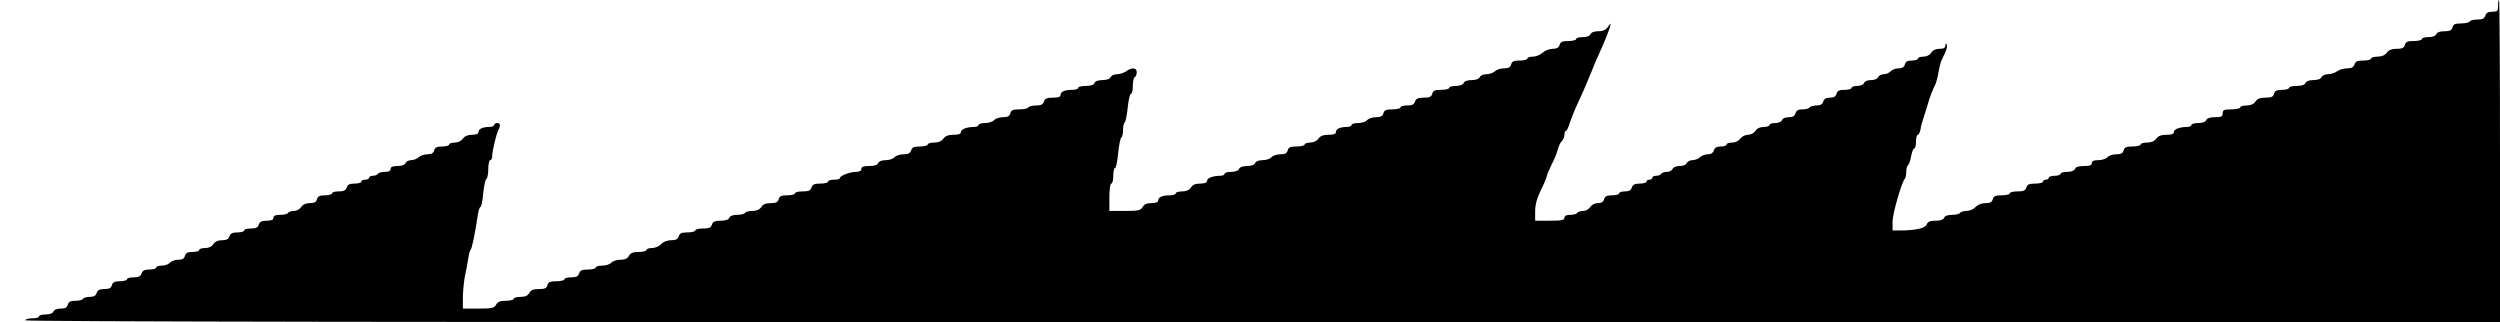 <?xml version="1.0" standalone="no"?>
<!DOCTYPE svg PUBLIC "-//W3C//DTD SVG 20010904//EN"
 "http://www.w3.org/TR/2001/REC-SVG-20010904/DTD/svg10.dtd">
<svg version="1.0" xmlns="http://www.w3.org/2000/svg"
 width="1280pt" height="165pt" viewBox="0 0 1280 165"
 preserveAspectRatio="xMidYMid meet">
<g transform="translate(0,165) scale(0.1,-0.1)"
fill="#000000" stroke="none">
<path d="M12790 1620 c0 -27 -3 -30 -29 -30 -21 0 -32 -6 -36 -20 -5 -15 -15
-20 -40 -20 -19 0 -37 -4 -40 -10 -3 -5 -23 -10 -44 -10 -30 0 -40 -4 -44 -20
-4 -15 -14 -20 -41 -20 -23 0 -39 -5 -42 -15 -4 -9 -19 -15 -40 -15 -19 0 -34
-4 -34 -10 0 -5 -18 -10 -41 -10 -32 0 -42 -4 -46 -20 -4 -15 -14 -20 -42 -20
-25 0 -41 -6 -51 -20 -9 -13 -26 -20 -47 -20 -18 0 -33 -4 -33 -10 0 -5 -18
-10 -39 -10 -31 0 -41 -4 -46 -20 -5 -14 -15 -20 -38 -20 -18 0 -41 -7 -51
-15 -11 -8 -32 -15 -47 -15 -15 0 -29 -7 -33 -15 -3 -9 -19 -15 -41 -15 -22 0
-38 -6 -41 -15 -4 -10 -20 -15 -45 -15 -21 0 -39 -4 -39 -10 0 -5 -16 -10 -36
-10 -27 0 -37 -5 -41 -20 -4 -16 -14 -20 -44 -20 -28 0 -42 -6 -51 -20 -9 -13
-24 -20 -45 -20 -18 0 -33 -4 -33 -10 0 -5 -20 -10 -45 -10 -38 0 -45 -3 -45
-20 0 -17 -7 -20 -39 -20 -25 0 -41 -5 -45 -15 -3 -9 -19 -15 -41 -15 -19 0
-35 -4 -35 -10 0 -5 -10 -10 -22 -10 -39 0 -68 -12 -68 -26 0 -10 -12 -14 -38
-14 -26 0 -42 -6 -52 -20 -9 -13 -26 -20 -47 -20 -18 0 -33 -4 -33 -10 0 -5
-18 -10 -41 -10 -32 0 -42 -4 -46 -20 -4 -15 -14 -20 -38 -20 -18 0 -38 -7
-45 -15 -7 -8 -28 -15 -46 -15 -24 0 -34 -5 -34 -15 0 -11 -11 -15 -40 -15
-27 0 -43 -5 -46 -15 -4 -9 -19 -15 -40 -15 -19 0 -34 -4 -34 -10 0 -5 -13
-10 -30 -10 -16 0 -30 -4 -30 -10 0 -5 -7 -10 -15 -10 -8 0 -15 -4 -15 -10 0
-5 -18 -10 -39 -10 -31 0 -41 -4 -46 -20 -5 -16 -15 -20 -46 -20 -21 0 -39 -4
-39 -10 0 -5 -18 -10 -41 -10 -32 0 -42 -4 -46 -20 -4 -15 -14 -20 -38 -20
-19 0 -39 -8 -50 -20 -10 -11 -31 -20 -46 -20 -15 0 -31 -5 -34 -10 -3 -6 -22
-10 -41 -10 -22 0 -37 -6 -40 -15 -4 -10 -20 -15 -44 -15 -29 0 -40 -5 -45
-19 -6 -19 -57 -31 -136 -31 l-39 0 0 48 c1 41 47 202 64 219 3 3 6 19 6 34 0
15 4 30 9 33 5 4 12 24 16 46 4 22 11 40 16 40 5 0 9 16 9 35 0 19 4 35 9 35
5 0 11 12 14 27 2 16 9 42 15 58 6 17 15 48 22 70 11 39 24 74 40 105 4 9 11
36 15 60 4 24 11 51 15 60 26 52 32 70 27 82 -4 9 -6 7 -6 -4 -1 -13 -9 -18
-31 -18 -19 0 -34 -7 -42 -20 -8 -12 -24 -20 -40 -20 -16 0 -28 -4 -28 -10 0
-5 -14 -10 -31 -10 -22 0 -32 -5 -36 -20 -4 -14 -14 -20 -33 -20 -15 0 -33 -7
-40 -15 -7 -8 -23 -15 -35 -15 -13 0 -25 -7 -29 -15 -3 -9 -18 -15 -36 -15
-18 0 -33 -6 -36 -15 -4 -9 -19 -15 -35 -15 -16 0 -29 -4 -29 -10 0 -5 -16
-10 -36 -10 -27 0 -37 -5 -41 -20 -4 -14 -14 -20 -33 -20 -20 0 -31 -6 -35
-20 -4 -14 -15 -20 -35 -20 -16 0 -32 -5 -35 -10 -3 -6 -20 -10 -37 -10 -21 0
-31 -6 -35 -20 -4 -14 -14 -20 -34 -20 -17 0 -32 -6 -35 -15 -4 -9 -19 -15
-35 -15 -16 0 -29 -4 -29 -10 0 -5 -13 -10 -30 -10 -19 0 -34 -7 -42 -20 -7
-11 -24 -20 -38 -20 -14 0 -32 -9 -40 -20 -8 -12 -26 -20 -42 -20 -15 0 -28
-4 -28 -10 0 -5 -13 -10 -29 -10 -21 0 -32 -6 -36 -20 -4 -13 -15 -20 -31 -20
-14 0 -32 -7 -40 -15 -9 -8 -26 -15 -39 -15 -12 0 -25 -7 -29 -15 -3 -9 -18
-15 -36 -15 -18 0 -33 -6 -36 -15 -4 -8 -17 -15 -29 -15 -13 0 -27 -5 -30 -10
-3 -6 -15 -10 -26 -10 -10 0 -19 -4 -19 -10 0 -5 -7 -10 -15 -10 -8 0 -15 -4
-15 -10 0 -5 -15 -10 -34 -10 -26 0 -36 -5 -41 -20 -4 -14 -15 -20 -36 -20
-16 0 -29 -4 -29 -10 0 -5 -16 -10 -36 -10 -27 0 -37 -5 -41 -20 -4 -14 -14
-20 -32 -20 -15 0 -31 -8 -39 -20 -7 -11 -23 -20 -36 -20 -14 0 -28 -5 -31
-10 -3 -6 -19 -10 -36 -10 -19 0 -29 -5 -29 -15 0 -12 -15 -15 -75 -15 l-75 0
0 48 c0 33 9 68 30 110 17 34 30 66 30 71 0 5 11 31 24 58 14 26 28 61 32 78
4 16 13 36 21 43 7 7 13 22 13 33 0 10 3 19 8 19 4 0 13 19 20 43 8 23 26 69
42 102 16 33 43 96 61 140 17 44 45 109 62 145 16 36 33 79 38 95 8 30 8 30
-8 8 -11 -16 -25 -23 -50 -23 -21 0 -36 -6 -39 -15 -4 -9 -19 -15 -40 -15 -19
0 -34 -4 -34 -10 0 -5 -18 -10 -39 -10 -31 0 -41 -4 -46 -20 -4 -14 -15 -20
-36 -20 -16 0 -39 -9 -51 -20 -12 -11 -34 -20 -50 -20 -15 0 -28 -4 -28 -10 0
-5 -17 -10 -39 -10 -30 0 -40 -4 -44 -20 -4 -15 -14 -20 -37 -20 -17 0 -38 -7
-46 -15 -9 -8 -28 -15 -44 -15 -16 0 -30 -7 -34 -15 -3 -9 -19 -15 -41 -15
-22 0 -38 -6 -41 -15 -4 -9 -19 -15 -40 -15 -19 0 -34 -4 -34 -10 0 -5 -18
-10 -41 -10 -32 0 -42 -4 -46 -20 -4 -16 -14 -20 -43 -20 -30 0 -40 -5 -45
-20 -5 -15 -15 -20 -41 -20 -19 0 -34 -4 -34 -10 0 -5 -18 -10 -41 -10 -32 0
-42 -4 -46 -20 -4 -15 -14 -20 -38 -20 -18 0 -38 -7 -45 -15 -7 -8 -28 -15
-46 -15 -19 0 -34 -4 -34 -10 0 -5 -11 -10 -24 -10 -35 0 -56 -10 -56 -26 0
-10 -12 -14 -38 -14 -26 0 -42 -6 -52 -20 -8 -12 -26 -20 -42 -20 -15 0 -28
-4 -28 -10 0 -5 -18 -10 -41 -10 -32 0 -42 -4 -46 -20 -4 -15 -14 -20 -38 -20
-18 0 -38 -7 -45 -15 -7 -8 -27 -15 -45 -15 -20 0 -35 -6 -39 -15 -3 -9 -19
-15 -41 -15 -22 0 -38 -6 -41 -15 -4 -9 -19 -15 -40 -15 -19 0 -34 -4 -34 -10
0 -5 -10 -10 -22 -10 -39 0 -68 -12 -68 -26 0 -9 -12 -14 -35 -14 -24 0 -39
-6 -47 -20 -9 -13 -24 -20 -45 -20 -18 0 -33 -4 -33 -10 0 -5 -13 -10 -29 -10
-39 0 -61 -9 -61 -26 0 -9 -12 -14 -35 -14 -24 0 -37 -6 -45 -20 -9 -17 -21
-20 -90 -20 l-80 0 0 70 c0 40 4 70 10 70 6 0 10 18 10 40 0 22 4 40 9 40 5 0
12 34 16 75 4 41 11 77 16 81 5 3 9 20 9 39 0 19 4 36 9 39 4 3 11 37 15 76 4
38 11 70 17 70 5 0 9 18 9 39 0 22 4 43 10 46 6 3 10 15 10 26 0 23 -26 25
-54 4 -11 -8 -32 -15 -47 -15 -15 0 -29 -7 -33 -15 -3 -9 -19 -15 -41 -15 -22
0 -38 -6 -41 -15 -4 -10 -20 -15 -45 -15 -21 0 -39 -4 -39 -10 0 -5 -13 -10
-29 -10 -39 0 -61 -9 -61 -26 0 -10 -12 -14 -39 -14 -31 0 -41 -4 -46 -20 -5
-15 -15 -20 -40 -20 -19 0 -37 -5 -40 -10 -3 -6 -24 -10 -47 -10 -31 0 -41 -4
-45 -20 -4 -15 -14 -20 -38 -20 -18 0 -38 -7 -45 -15 -7 -8 -28 -15 -46 -15
-19 0 -34 -4 -34 -10 0 -5 -10 -10 -22 -10 -39 0 -68 -12 -68 -26 0 -10 -12
-14 -38 -14 -26 0 -42 -6 -52 -20 -9 -13 -26 -20 -47 -20 -18 0 -33 -4 -33
-10 0 -5 -18 -10 -39 -10 -31 0 -41 -4 -46 -20 -5 -15 -15 -20 -39 -20 -19 0
-39 -7 -46 -15 -7 -8 -27 -15 -45 -15 -20 0 -35 -6 -39 -15 -3 -10 -19 -15
-46 -15 -29 0 -40 -4 -40 -15 0 -10 -10 -15 -28 -15 -30 0 -82 -20 -82 -32 0
-5 -13 -8 -30 -8 -16 0 -30 -4 -30 -10 0 -5 -18 -10 -39 -10 -31 0 -41 -4 -46
-20 -5 -16 -15 -20 -46 -20 -21 0 -39 -4 -39 -10 0 -5 -17 -10 -39 -10 -30 0
-40 -4 -44 -20 -4 -15 -14 -20 -41 -20 -25 0 -40 -6 -48 -20 -9 -13 -24 -20
-45 -20 -17 0 -35 -4 -38 -10 -3 -5 -22 -10 -41 -10 -22 0 -37 -6 -40 -15 -4
-10 -20 -15 -44 -15 -30 0 -40 -5 -45 -20 -5 -16 -15 -20 -46 -20 -21 0 -39
-4 -39 -10 0 -5 -18 -10 -39 -10 -31 0 -41 -4 -46 -20 -5 -15 -15 -20 -39 -20
-20 0 -40 -8 -51 -20 -10 -11 -31 -20 -47 -20 -15 0 -28 -4 -28 -10 0 -5 -18
-10 -40 -10 -29 0 -42 -5 -50 -20 -7 -14 -21 -20 -44 -20 -19 0 -39 -7 -46
-15 -7 -8 -28 -15 -46 -15 -19 0 -34 -4 -34 -10 0 -5 -18 -10 -39 -10 -31 0
-41 -4 -46 -20 -5 -15 -15 -20 -41 -20 -19 0 -34 -4 -34 -10 0 -5 -18 -10 -41
-10 -32 0 -42 -4 -46 -20 -4 -16 -14 -20 -44 -20 -28 0 -41 -5 -49 -20 -8 -14
-21 -20 -45 -20 -19 0 -35 -4 -35 -10 0 -5 -18 -10 -40 -10 -29 0 -42 -5 -50
-20 -9 -17 -21 -20 -90 -20 l-80 0 0 63 c1 34 6 82 11 107 6 25 13 63 16 85 3
22 9 42 12 45 7 5 23 83 38 183 3 20 9 37 13 37 4 0 11 31 14 70 4 38 11 72
17 75 5 4 9 26 9 51 0 24 5 44 10 44 6 0 10 9 10 20 0 26 20 110 31 132 13 26
11 38 -6 38 -8 0 -15 -4 -15 -10 0 -5 -11 -10 -24 -10 -35 0 -56 -10 -56 -26
0 -9 -11 -14 -33 -14 -21 0 -38 -7 -47 -20 -8 -12 -26 -20 -42 -20 -15 0 -28
-4 -28 -10 0 -5 -16 -10 -36 -10 -27 0 -37 -5 -41 -20 -4 -14 -14 -20 -35 -20
-16 0 -36 -7 -44 -15 -9 -8 -26 -15 -39 -15 -12 0 -25 -7 -29 -15 -3 -9 -19
-15 -41 -15 -24 0 -35 -4 -35 -15 0 -10 -10 -15 -29 -15 -17 0 -33 -4 -36 -10
-3 -5 -15 -10 -26 -10 -10 0 -19 -4 -19 -10 0 -5 -9 -10 -20 -10 -11 0 -20 -4
-20 -10 0 -5 -15 -10 -34 -10 -26 0 -36 -5 -41 -20 -5 -15 -15 -20 -41 -20
-19 0 -34 -4 -34 -10 0 -5 -16 -10 -36 -10 -27 0 -37 -5 -41 -20 -4 -15 -14
-20 -37 -20 -20 0 -35 -7 -44 -20 -7 -11 -23 -20 -36 -20 -14 0 -28 -4 -31
-10 -3 -6 -22 -10 -41 -10 -24 0 -34 -5 -34 -15 0 -10 -10 -15 -34 -15 -26 0
-36 -5 -41 -20 -5 -15 -15 -20 -41 -20 -19 0 -34 -4 -34 -10 0 -5 -15 -10 -34
-10 -26 0 -36 -5 -41 -20 -5 -14 -15 -20 -38 -20 -21 0 -36 -7 -45 -20 -8 -13
-23 -20 -42 -20 -17 0 -30 -4 -30 -10 0 -5 -15 -10 -34 -10 -25 0 -35 -5 -39
-20 -4 -14 -14 -20 -35 -20 -16 0 -35 -7 -42 -15 -7 -8 -25 -15 -41 -15 -16 0
-29 -4 -29 -10 0 -5 -15 -10 -34 -10 -26 0 -36 -5 -41 -20 -5 -15 -15 -20 -41
-20 -19 0 -34 -4 -34 -10 0 -5 -16 -10 -36 -10 -27 0 -37 -5 -41 -20 -4 -15
-14 -20 -38 -20 -25 0 -35 -5 -40 -20 -4 -14 -15 -20 -35 -20 -16 0 -32 -4
-35 -10 -3 -6 -21 -10 -39 -10 -25 0 -35 -5 -39 -20 -4 -15 -14 -20 -36 -20
-19 0 -34 -6 -37 -15 -4 -9 -19 -15 -40 -15 -19 0 -34 -4 -34 -10 0 -5 -16
-10 -35 -10 -19 0 -35 -4 -35 -10 0 -7 2118 -10 6335 -10 l6335 0 0 825 c0
454 -2 825 -5 825 -3 0 -5 -13 -5 -30z"/>
</g>
</svg>
